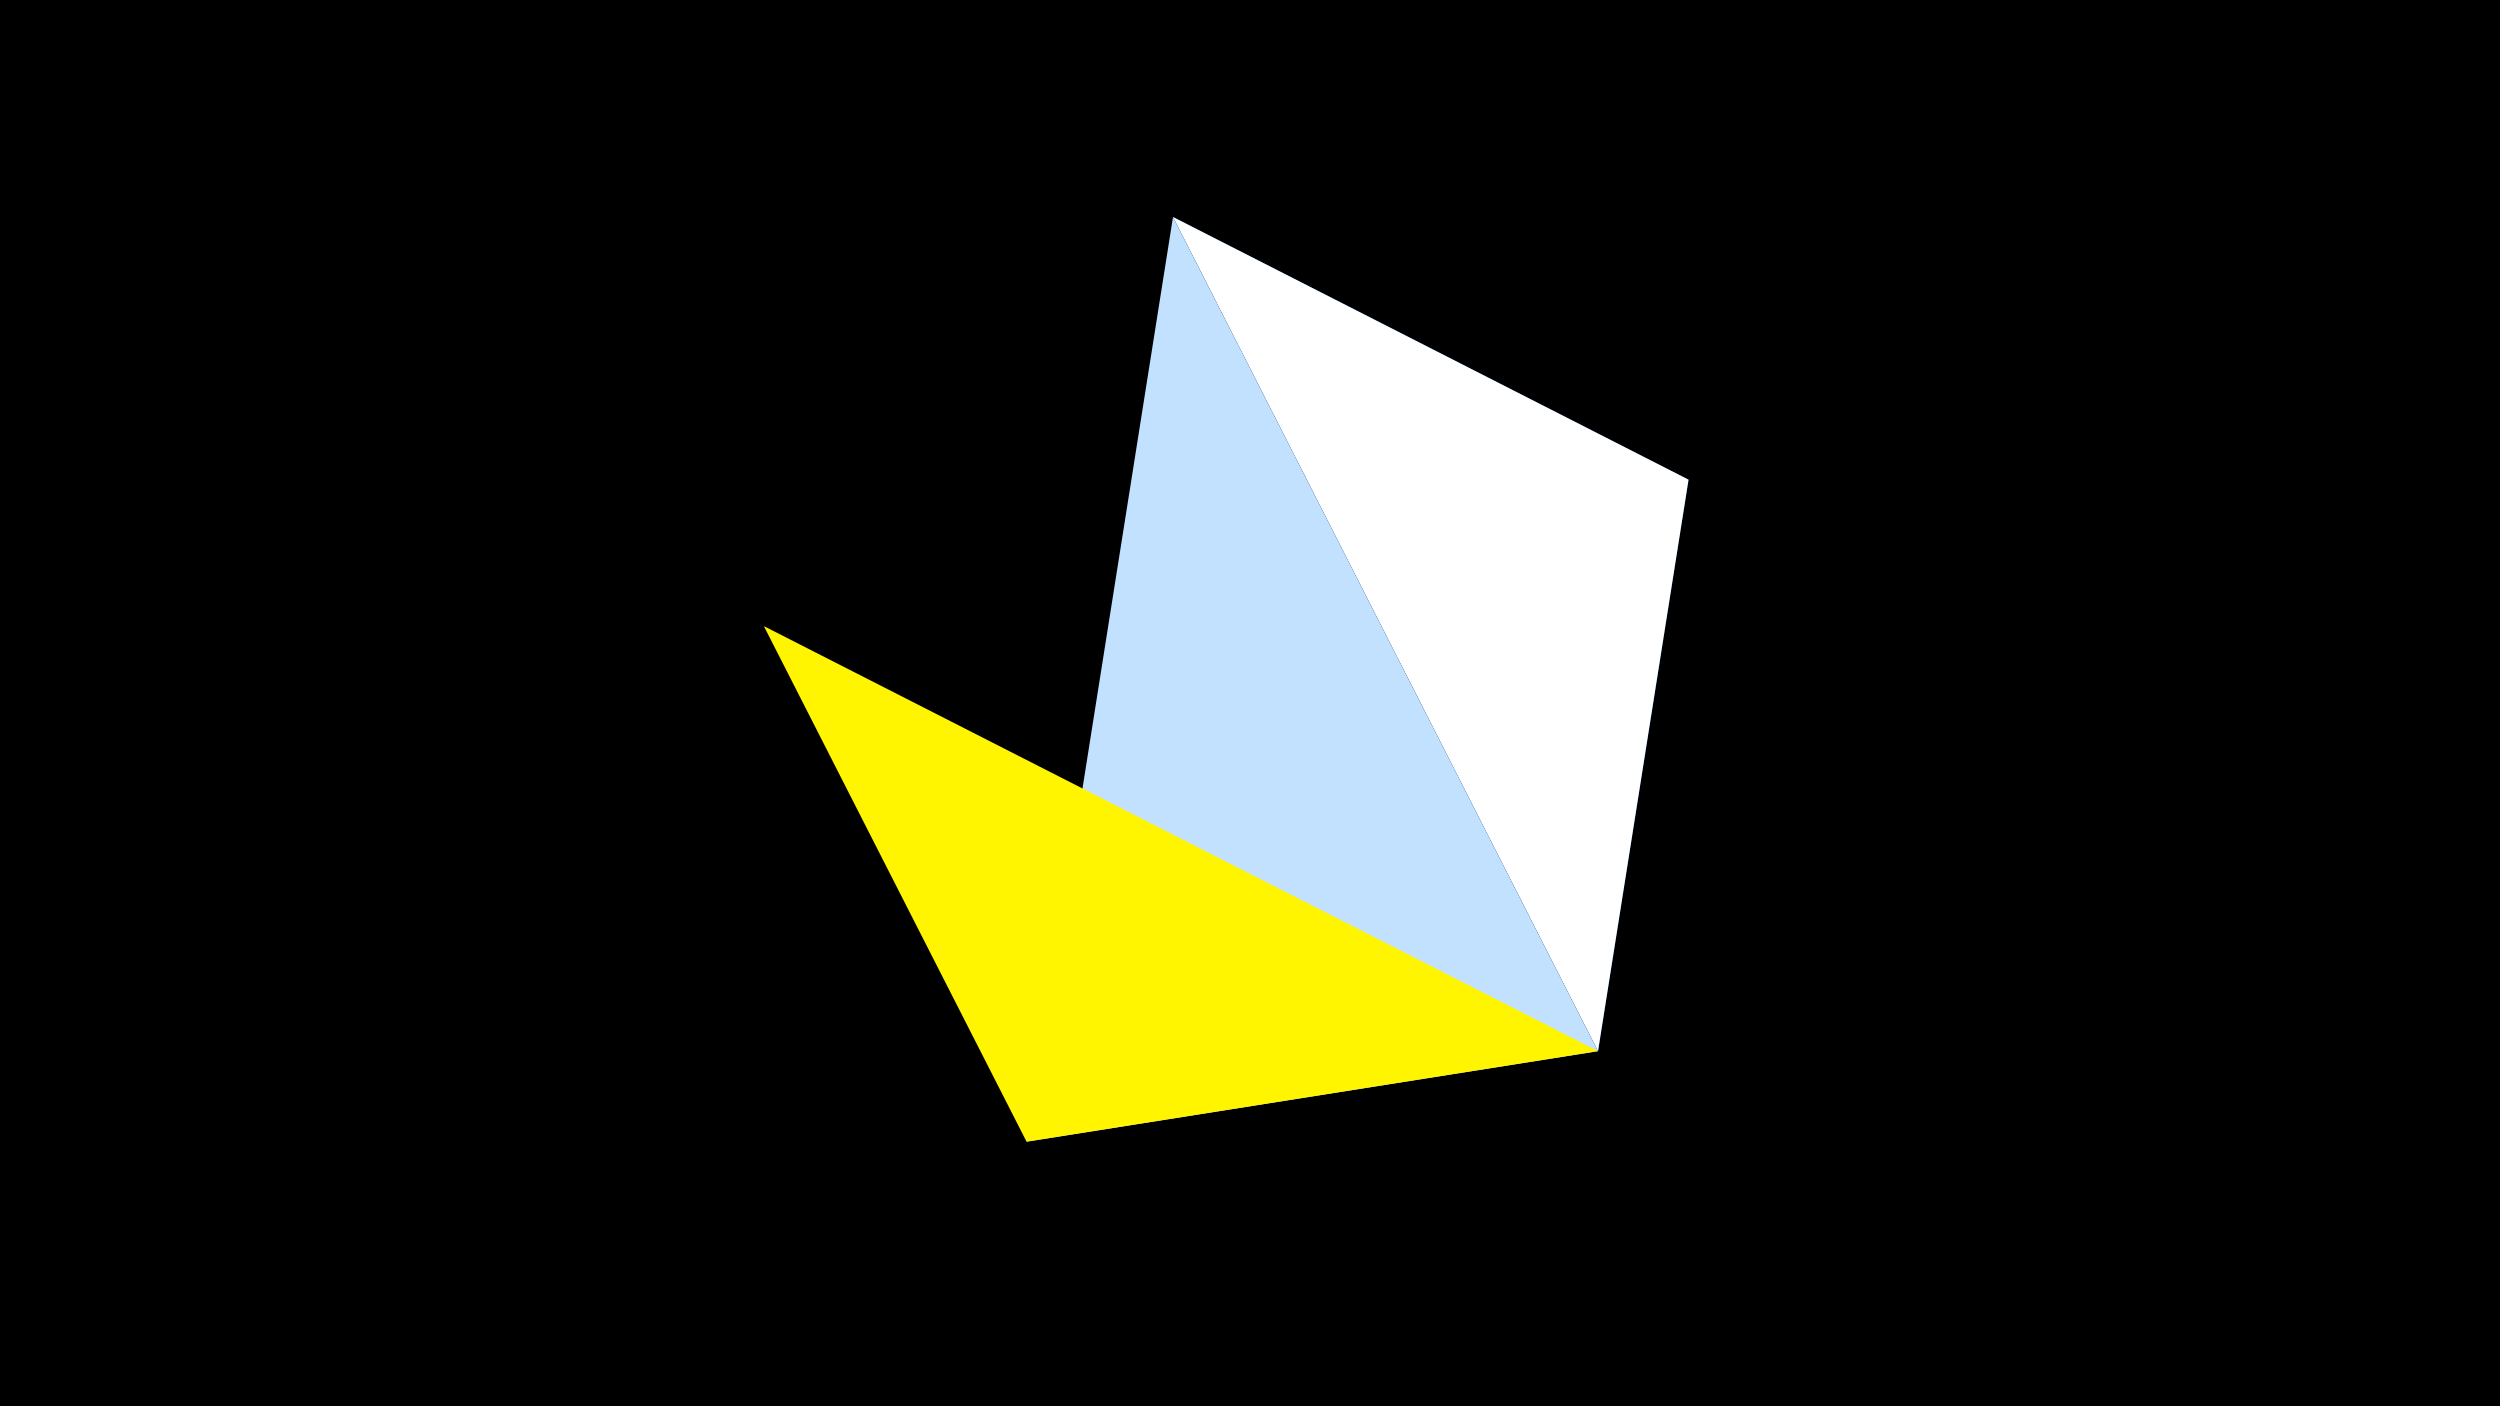 <svg width="1200" height="675" viewBox="-500 -500 1200 675" xmlns="http://www.w3.org/2000/svg"><title>juwel 19411</title><path d="M-500-500h1200v675h-1200z" fill="#000"/><path d="M-7.255,48L63.042,-395.841 267.054,4.554 Z" fill="#c2e1ff"/><path d="M63.042,-395.841L267.054,4.554 310.5,-269.755 Z" fill="#005bbb"/><path d="M-7.255,48L-133.341,-199.458 267.054,4.554 Z" fill="#fff500"/><path d="M267.054,4.554L63.042,-395.841 310.5,-269.755 Z" fill="#fff"/></svg>